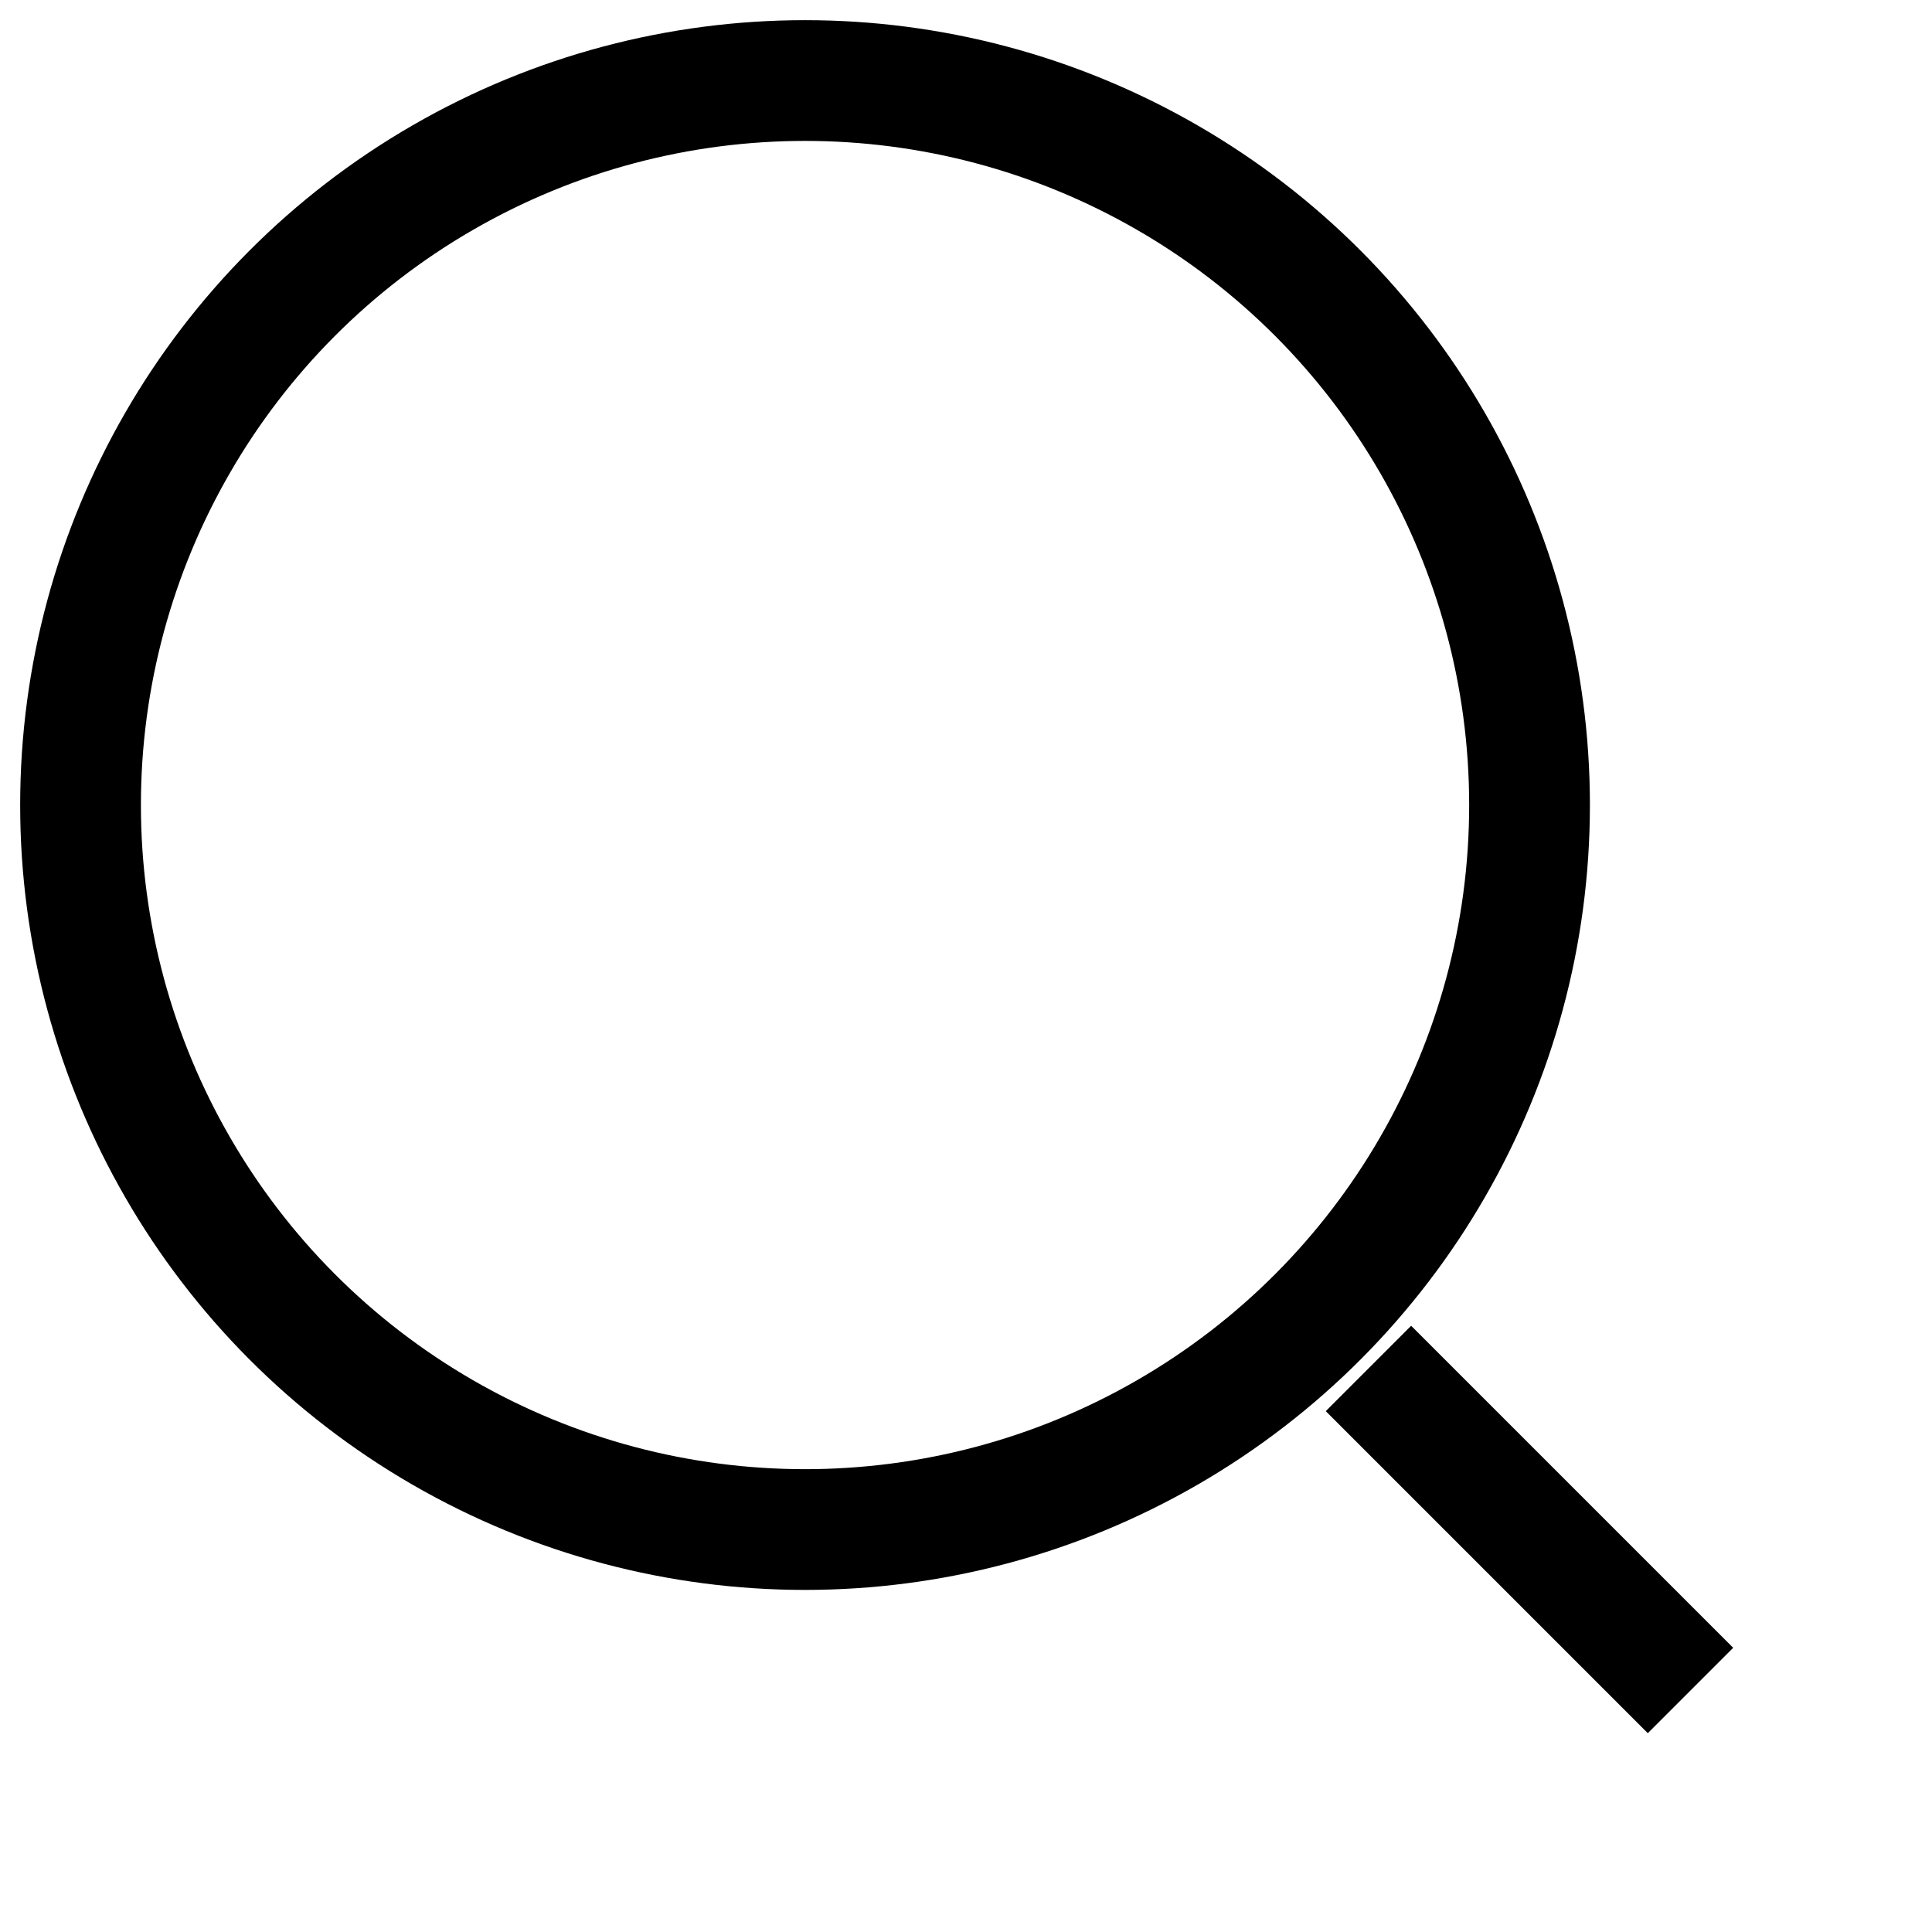 <svg width="16" height="16" viewBox="0 0 16 16" fill="none" xmlns="http://www.w3.org/2000/svg">
  <circle cx="6.667" cy="6.667" r="6" stroke="#00000099" strokeWidth="1.5" />
  <path d="M14 14L11.333 11.333" stroke="#00000099" strokeWidth="1.5" strokeLinecap="round" />
</svg>
